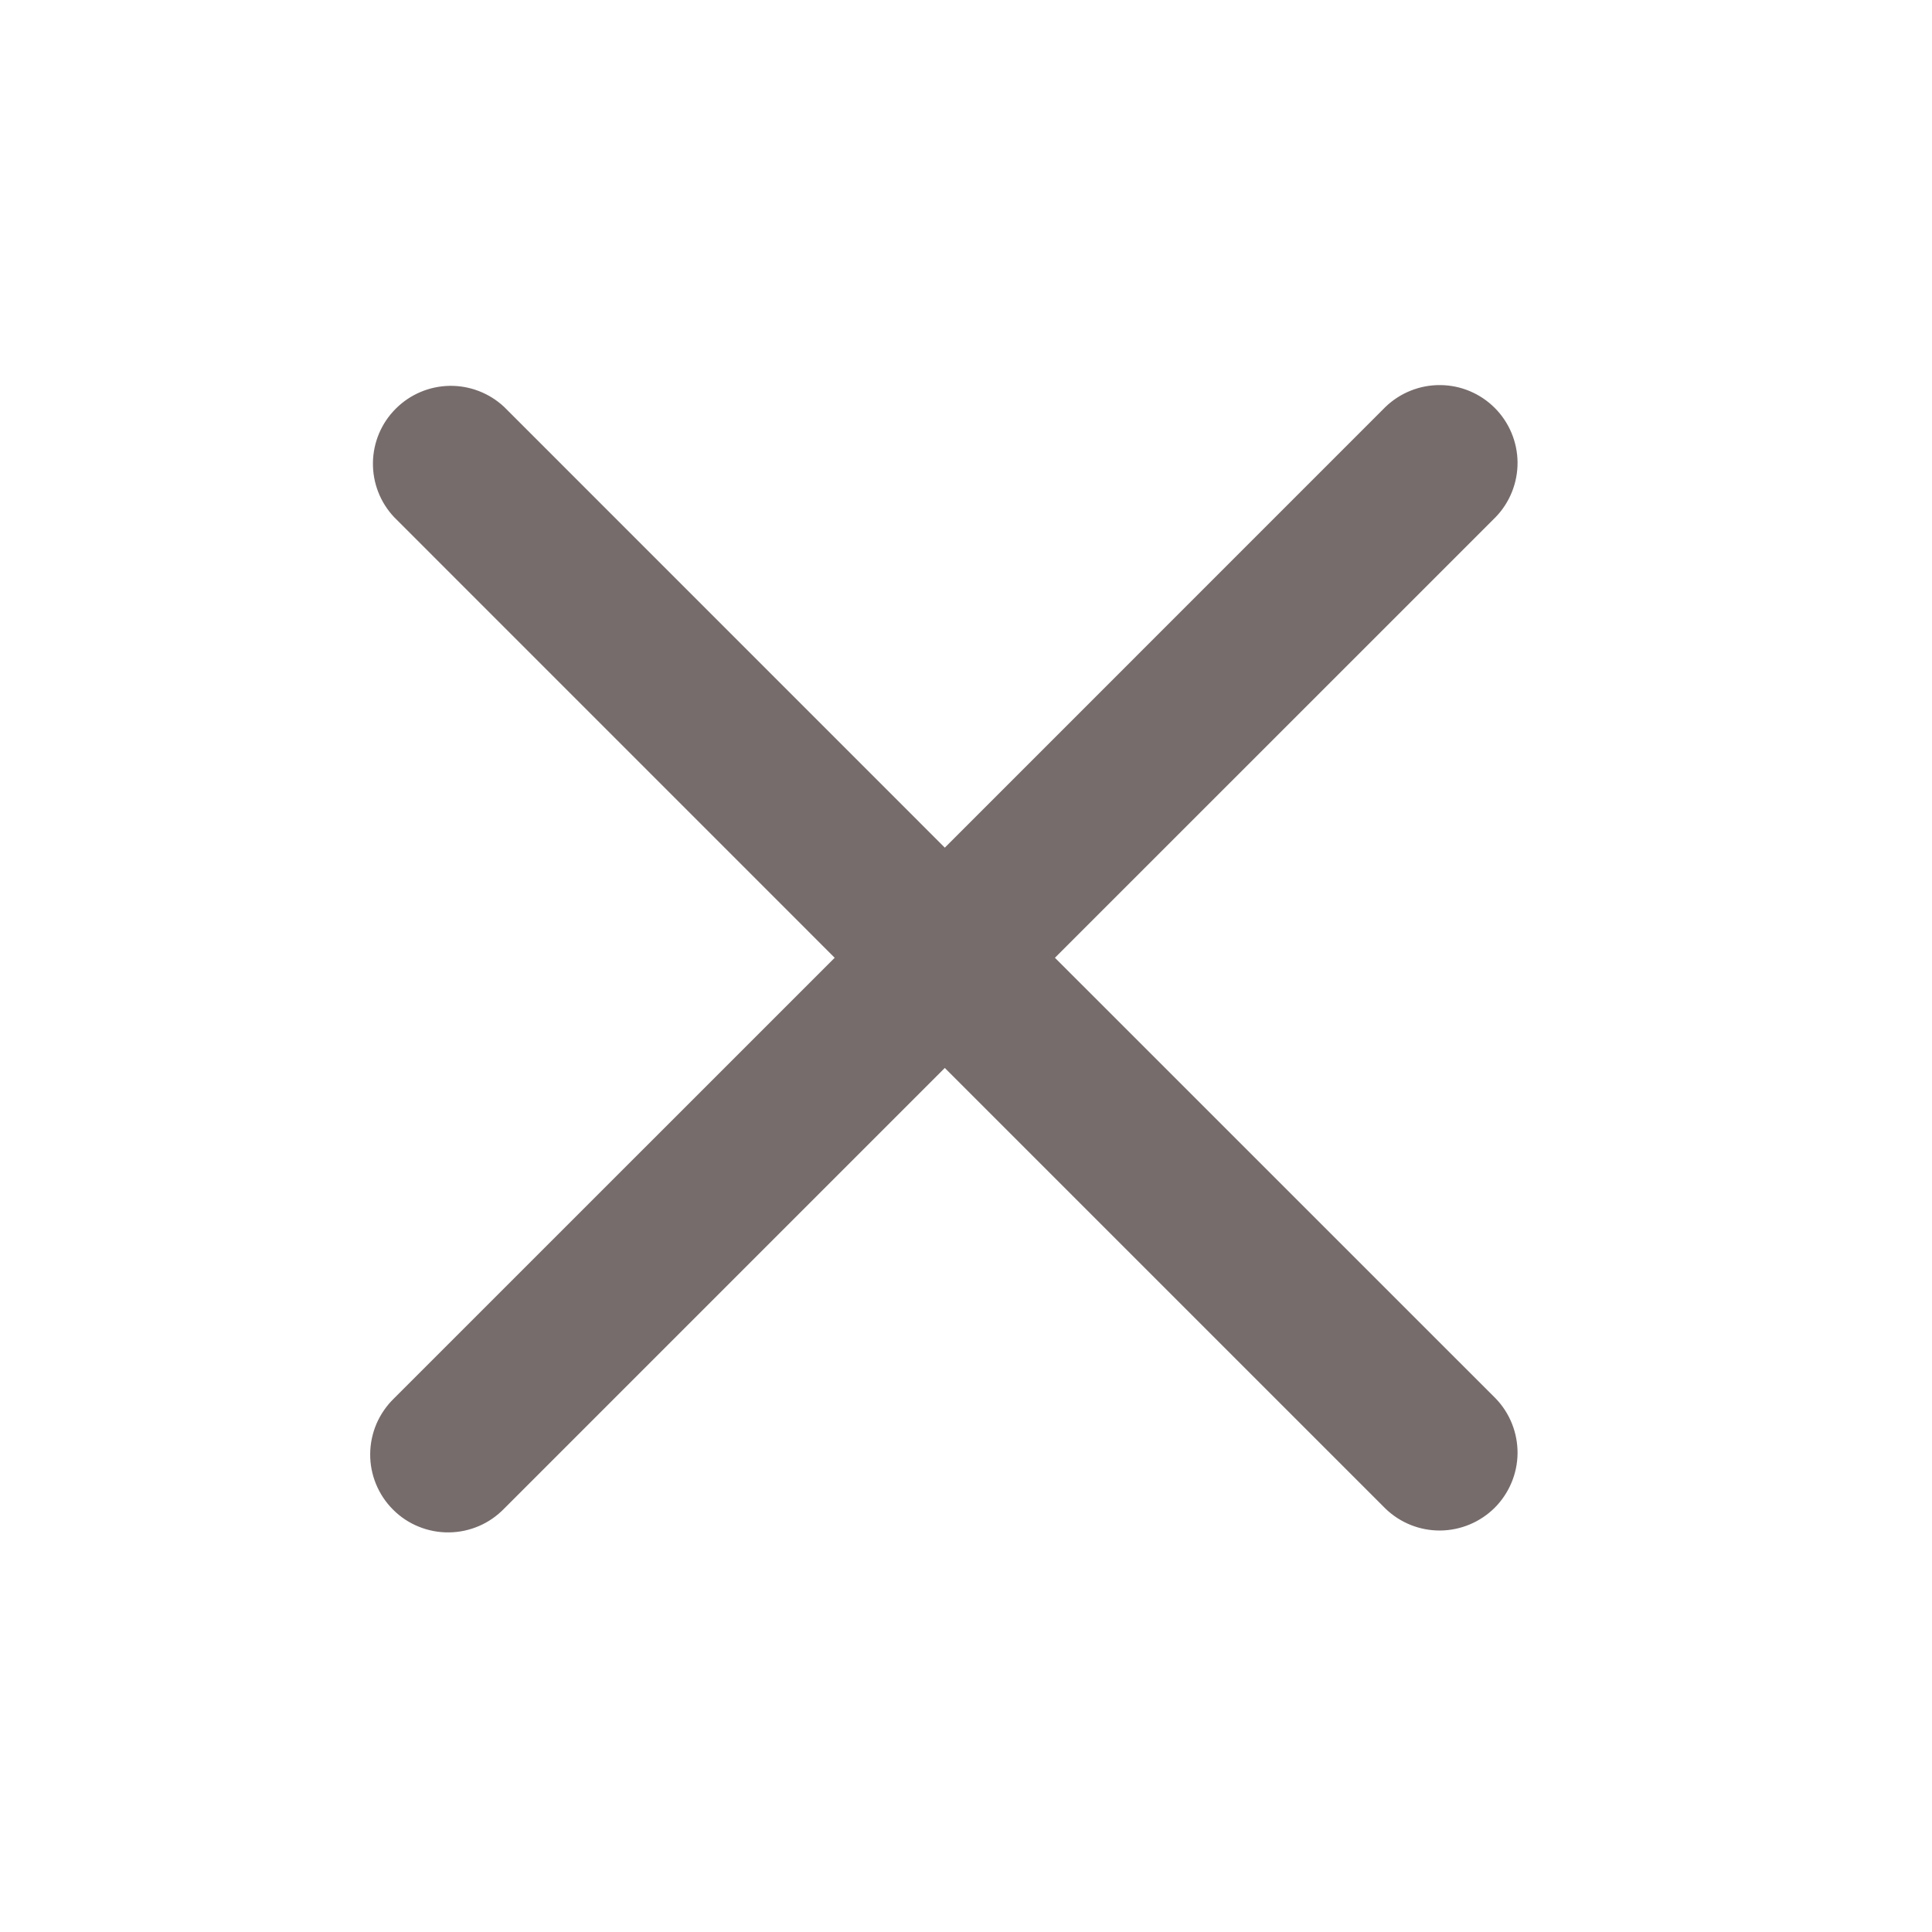 <svg width="31" height="31" viewBox="0 0 31 31" fill="none" xmlns="http://www.w3.org/2000/svg">
<g id="Group">
<path id="Vector" fill-rule="evenodd" clip-rule="evenodd" d="M15.16 17.136L22.231 24.207C22.467 24.435 22.783 24.561 23.11 24.558C23.438 24.555 23.752 24.423 23.984 24.192C24.215 23.96 24.347 23.646 24.35 23.319C24.352 22.991 24.227 22.675 23.999 22.439L16.927 15.368L23.999 8.297C24.227 8.061 24.352 7.745 24.35 7.418C24.347 7.09 24.215 6.776 23.984 6.545C23.752 6.313 23.438 6.181 23.11 6.179C22.783 6.176 22.467 6.302 22.231 6.529L15.16 13.601L8.089 6.529C7.852 6.307 7.538 6.186 7.213 6.191C6.889 6.197 6.579 6.328 6.35 6.558C6.12 6.787 5.989 7.097 5.984 7.422C5.979 7.746 6.1 8.06 6.323 8.297L13.393 15.368L6.321 22.439C6.202 22.555 6.107 22.693 6.041 22.845C5.976 22.998 5.941 23.162 5.94 23.328C5.938 23.494 5.97 23.658 6.033 23.812C6.096 23.965 6.188 24.105 6.306 24.222C6.423 24.34 6.563 24.433 6.716 24.495C6.87 24.558 7.035 24.59 7.201 24.588C7.367 24.587 7.531 24.552 7.683 24.487C7.836 24.422 7.973 24.326 8.089 24.207L15.16 17.136Z" fill="#776C6C"/>
</g>
</svg>
